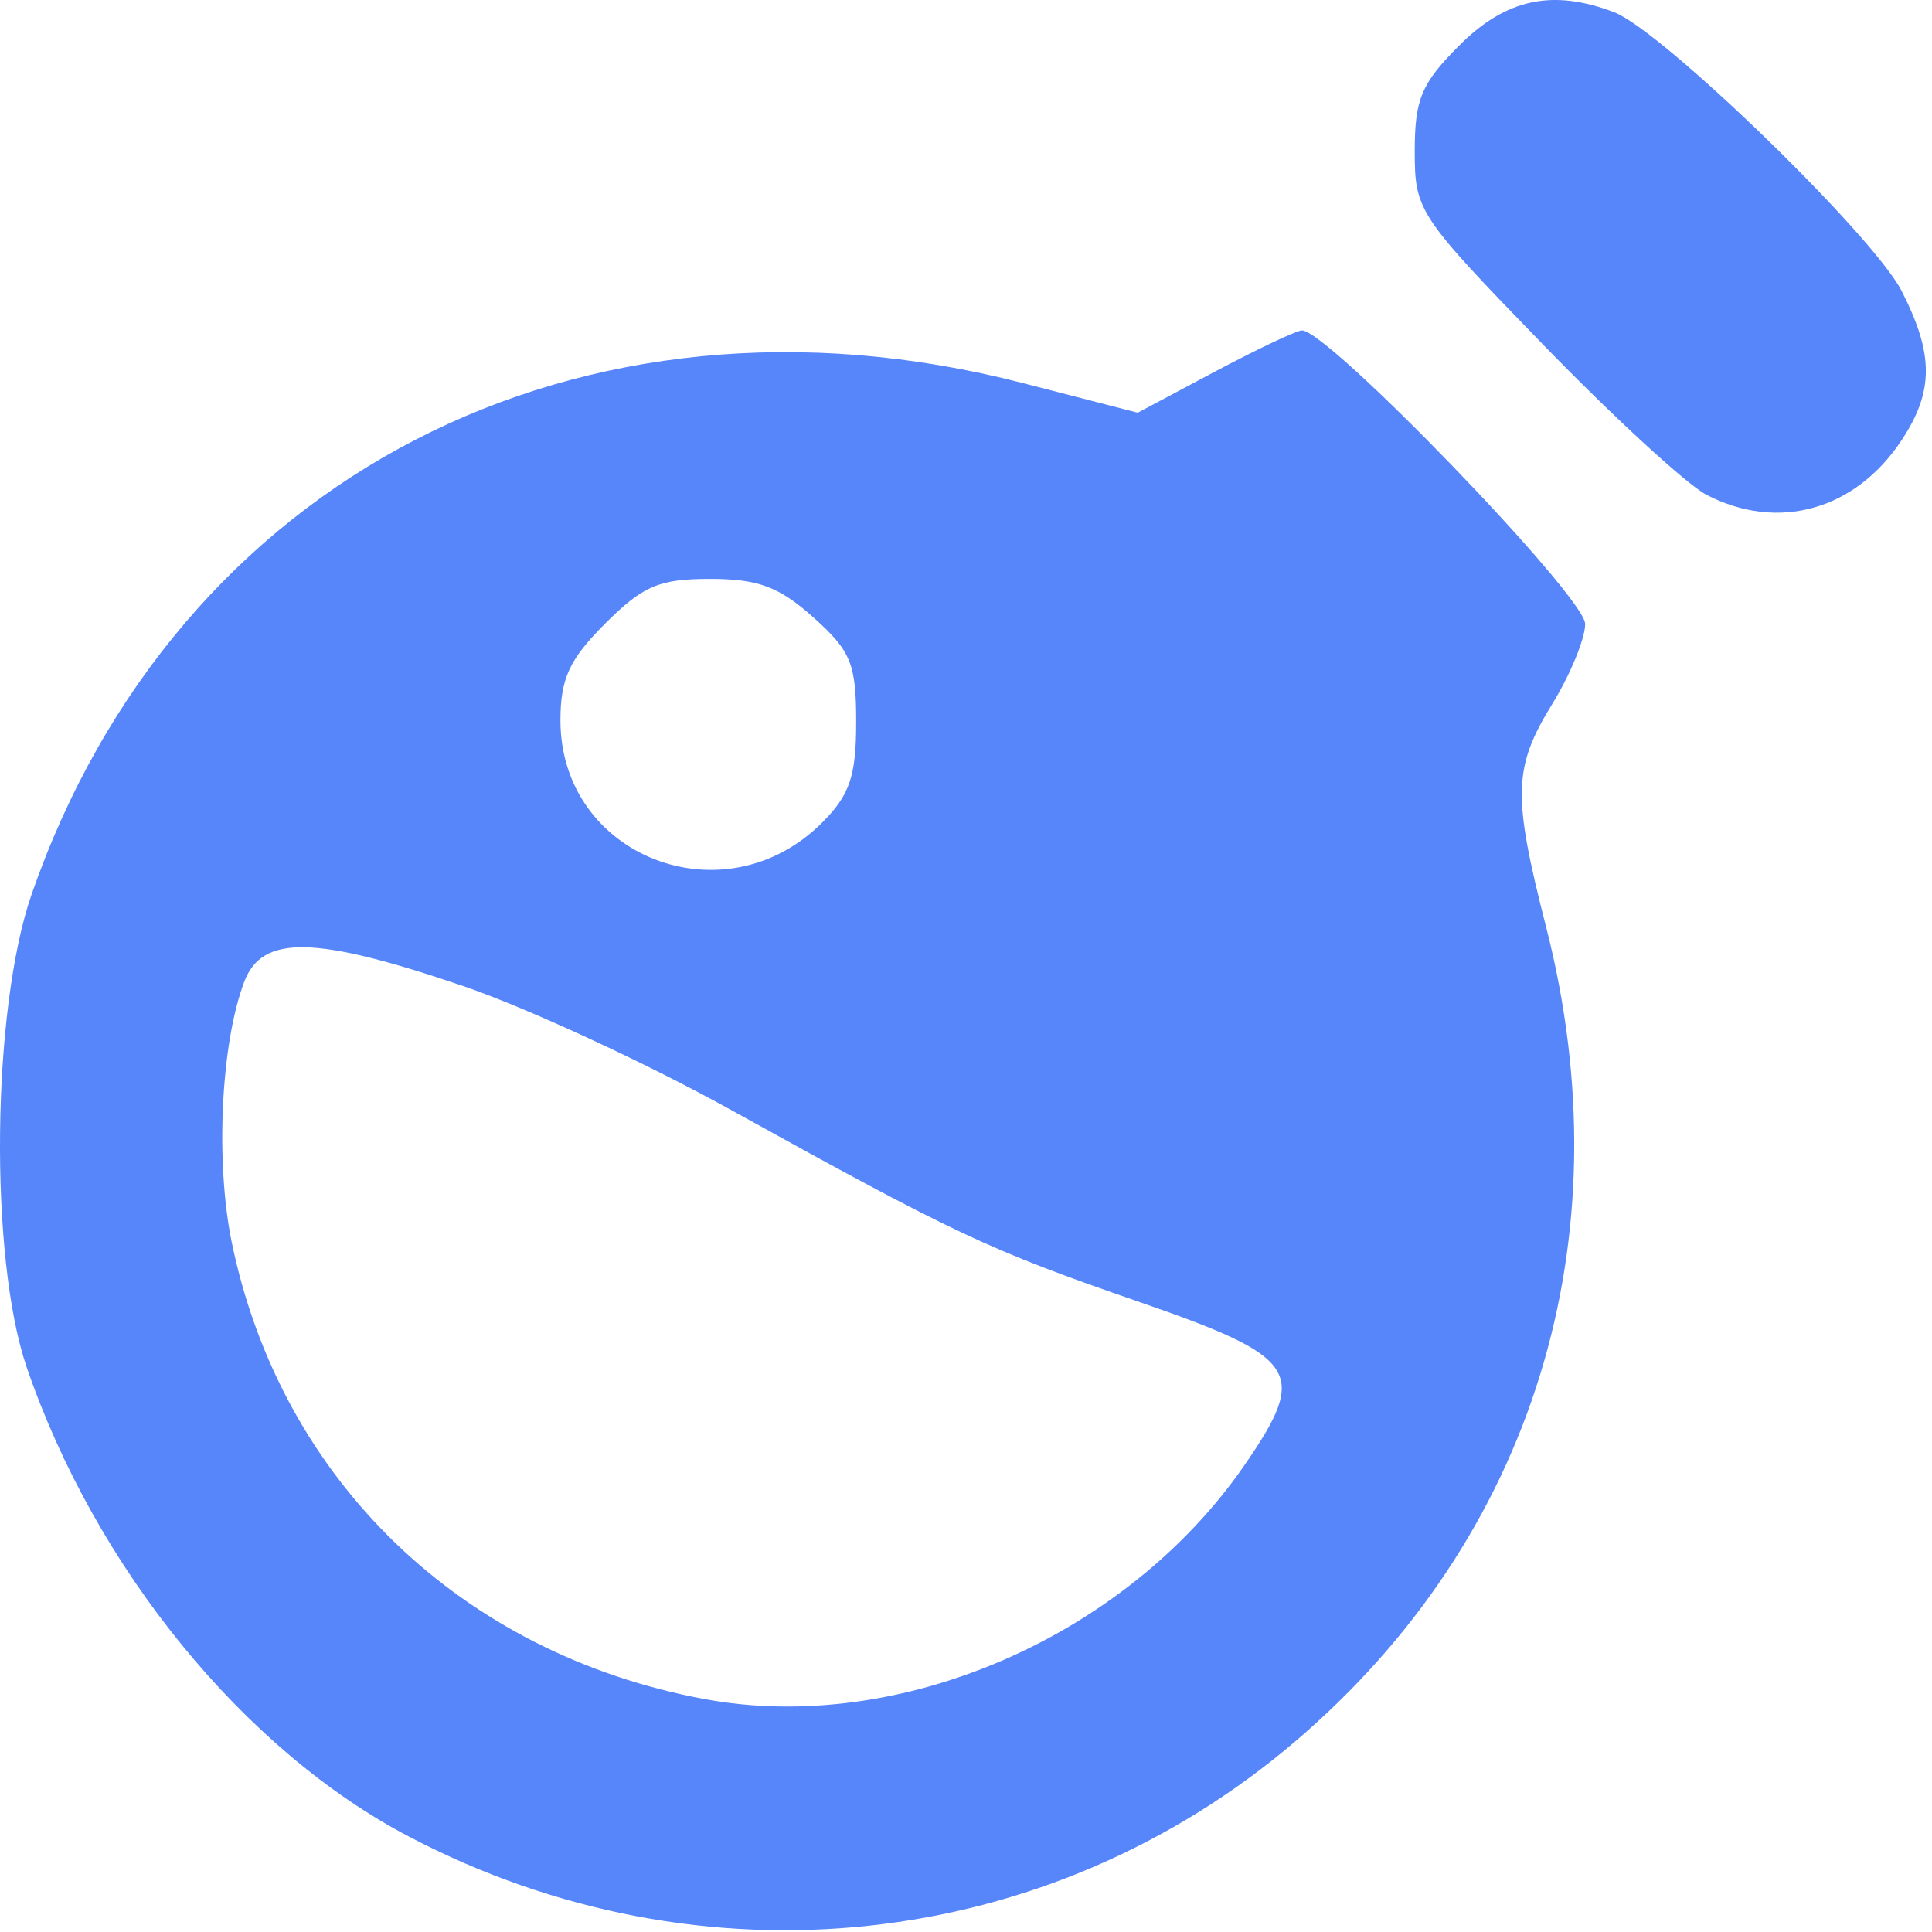<svg width="147" height="147" viewBox="0 0 147 147" fill="none" xmlns="http://www.w3.org/2000/svg">
<path fill-rule="evenodd" clip-rule="evenodd" d="M111.043 3.447C108.15 6.34 107.643 7.542 107.643 11.501C107.643 16.035 107.896 16.416 117.393 26.204C122.756 31.731 128.358 36.882 129.843 37.65C135.294 40.47 141.178 38.818 144.697 33.48C147.147 29.763 147.146 26.953 144.692 22.143C142.534 17.912 126.476 2.337 122.828 0.936C118.155 -0.859 114.589 -0.099 111.043 3.447ZM92.355 28.321L86.567 31.402L77.796 29.141C44.171 20.472 13.408 36.347 2.405 68.047C-0.637 76.809 -0.83 95.688 2.036 104.047C7.271 119.316 18.565 133.17 31.15 139.76C53.376 151.398 79.687 148.571 98.526 132.52C116.692 117.043 123.713 94.282 117.643 70.547C115.07 60.488 115.129 58.399 118.117 53.547C119.472 51.347 120.595 48.62 120.612 47.487C120.643 45.416 100.877 24.945 99.038 25.143C98.546 25.196 95.538 26.626 92.355 28.321ZM61.877 46.965C64.75 49.532 65.143 50.492 65.143 54.942C65.143 59.054 64.657 60.487 62.55 62.594C55.105 70.039 42.643 65.168 42.643 54.812C42.643 51.636 43.32 50.17 46.043 47.447C48.921 44.569 50.147 44.047 54.027 44.047C57.679 44.047 59.275 44.64 61.877 46.965ZM35.214 75.015C40.014 76.648 49.162 80.875 55.542 84.408C72.77 93.948 75.183 95.084 86.643 99.047C98.859 103.272 99.578 104.374 94.723 111.431C85.698 124.548 68.441 132.036 53.598 129.276C35.079 125.832 21.371 112.6 17.642 94.568C16.372 88.425 16.802 79.389 18.588 74.692C19.95 71.11 23.962 71.188 35.214 75.015Z" fill="#5785FA"/>
</svg>
